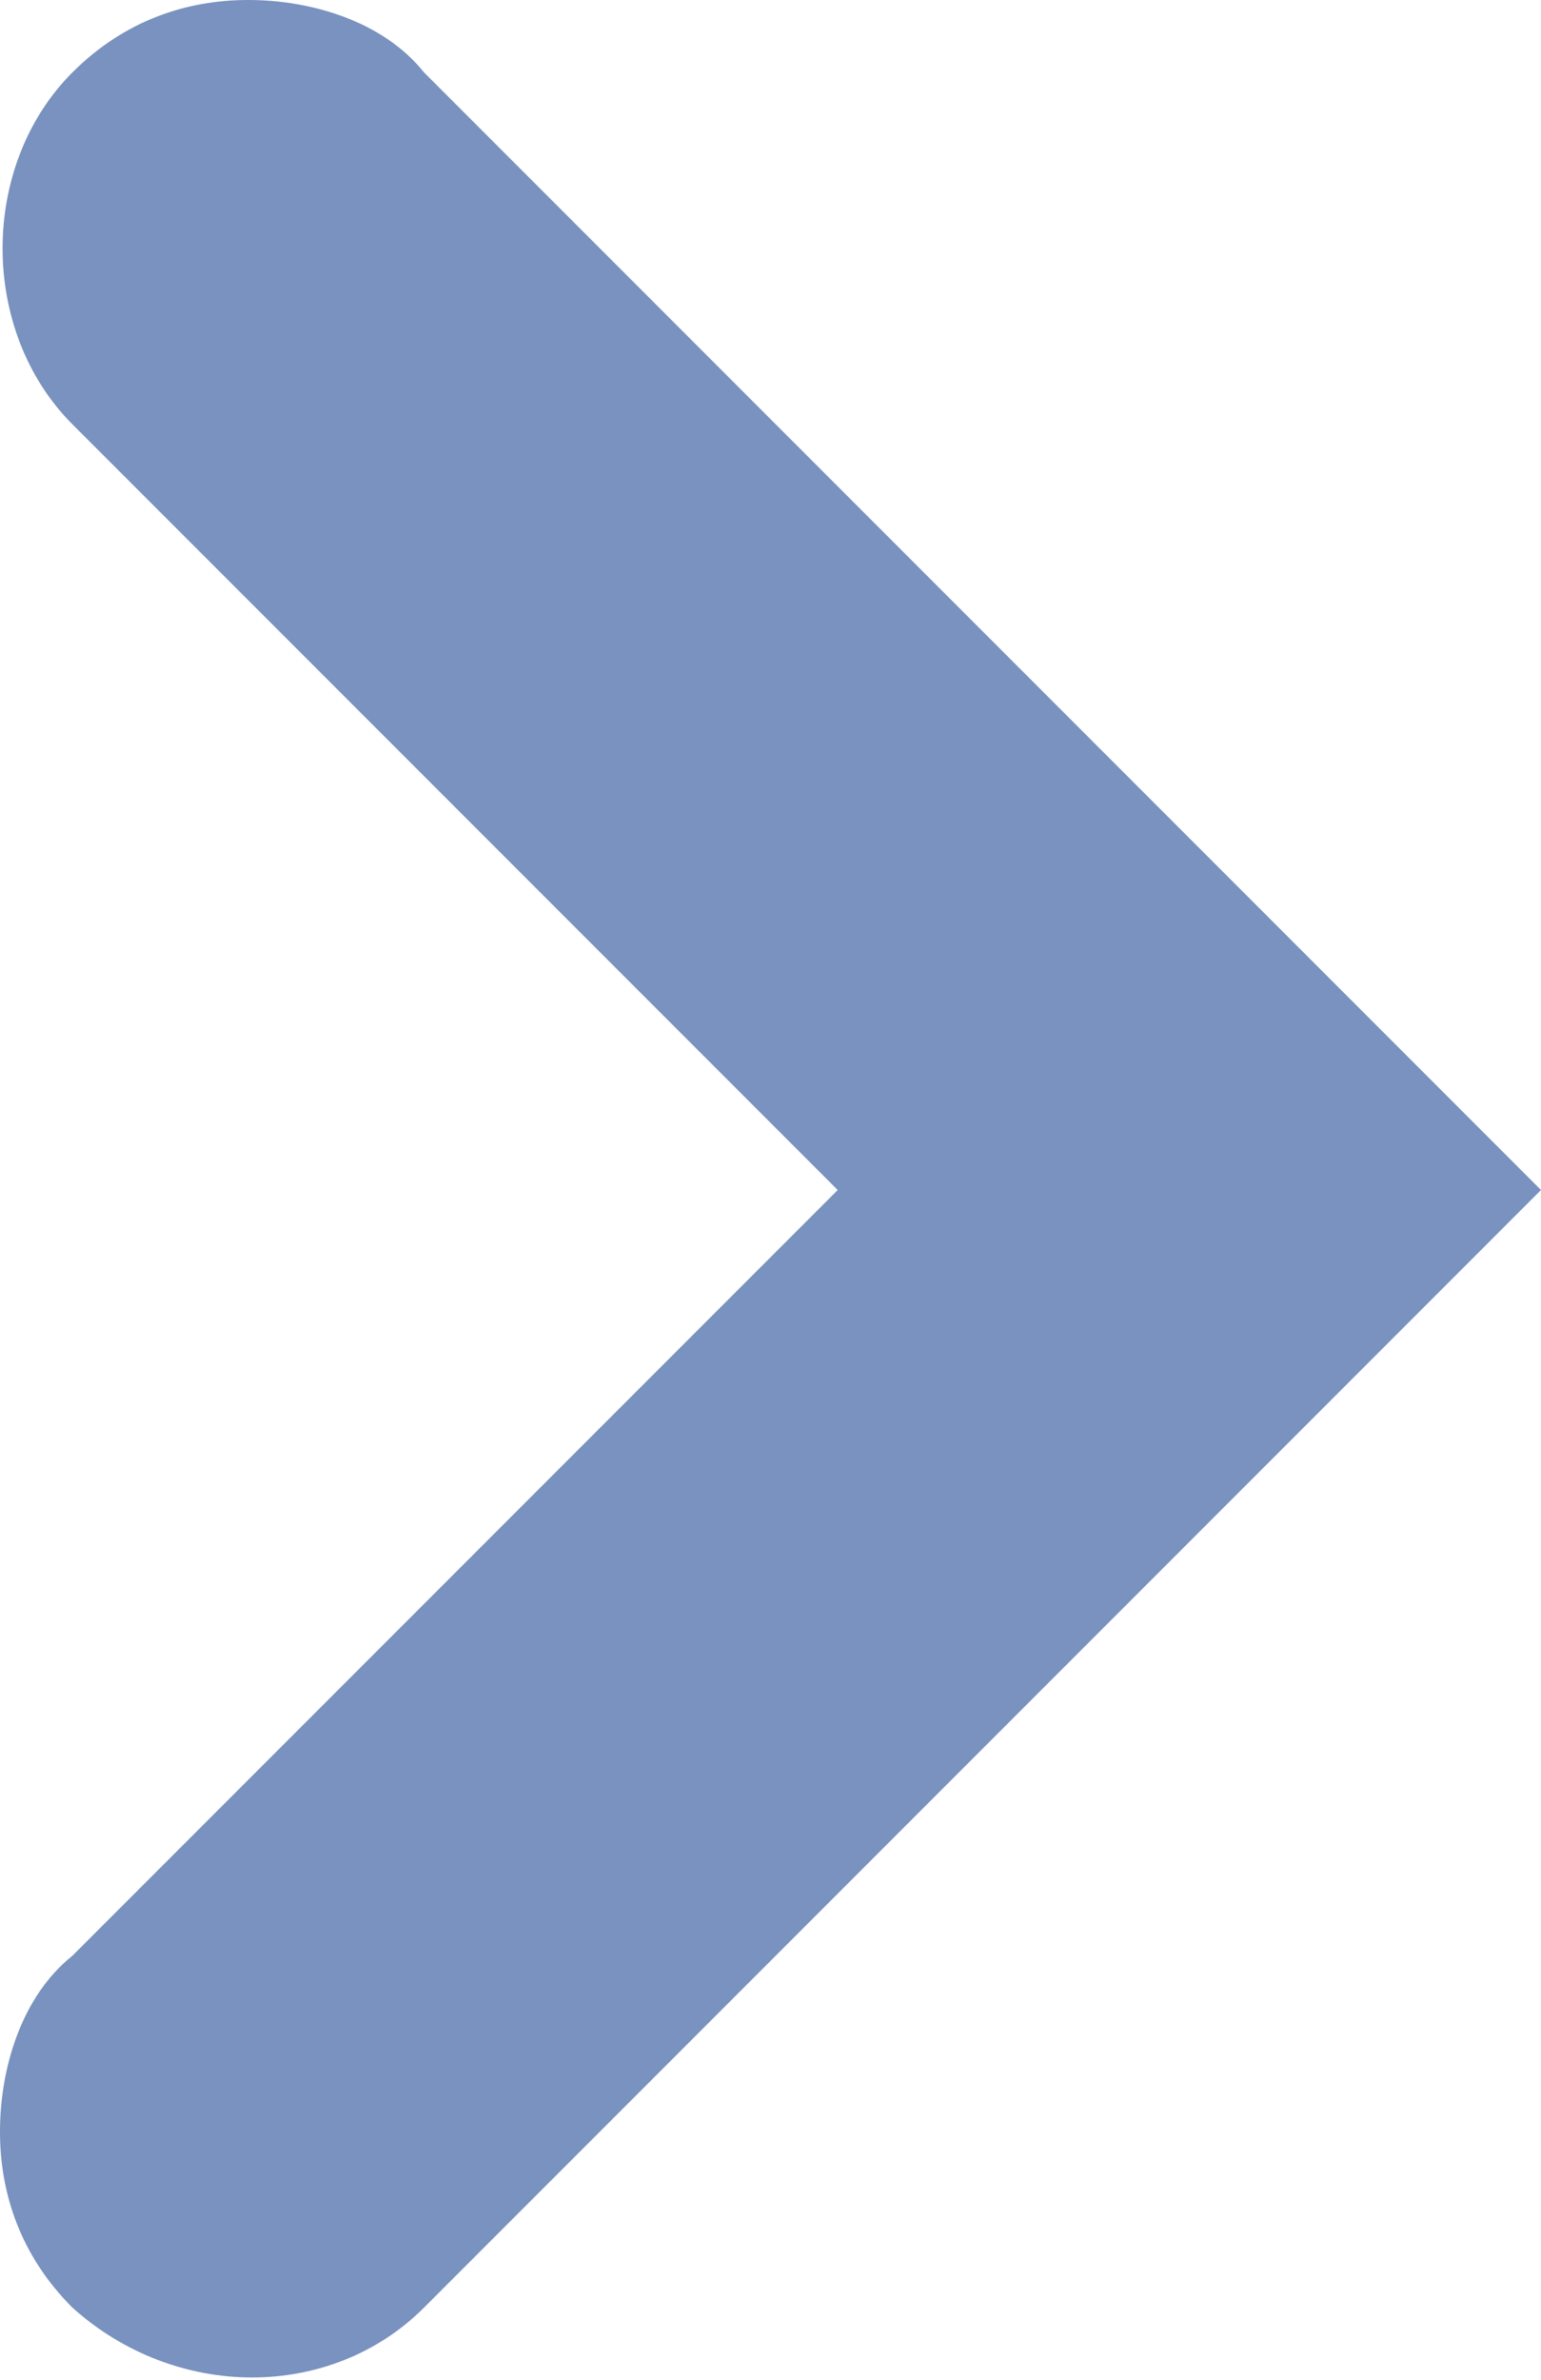 <?xml version="1.0" encoding="utf-8"?>
<!-- Generator: Adobe Illustrator 18.0.0, SVG Export Plug-In . SVG Version: 6.00 Build 0)  -->
<!DOCTYPE svg PUBLIC "-//W3C//DTD SVG 1.1//EN" "http://www.w3.org/Graphics/SVG/1.1/DTD/svg11.dtd">
<svg version="1.1" id="Calque_1" xmlns="http://www.w3.org/2000/svg" xmlns:xlink="http://www.w3.org/1999/xlink" x="0px" y="0px"
	 viewBox="0 0 14.9 23" enable-background="new 0 0 14.9 23" xml:space="preserve">
<g>
	<g>
		<g>
			<path fill="#7992BF" d="M0.7,4.1l7.4,7.4l-7.4,7.4C0.2,19.3,0,20,0,20.6c0,0.6,0.2,1.2,0.7,1.7c1,0.9,2.5,0.9,3.4,0l7.4-7.4
				l3.4-3.4l-3.4-3.4L4.1,0.7C3.7,0.2,3,0,2.4,0C1.8,0,1.2,0.2,0.7,0.7C-0.2,1.6-0.2,3.2,0.7,4.1z"/>
		</g>
	</g>
</g>
</svg>
